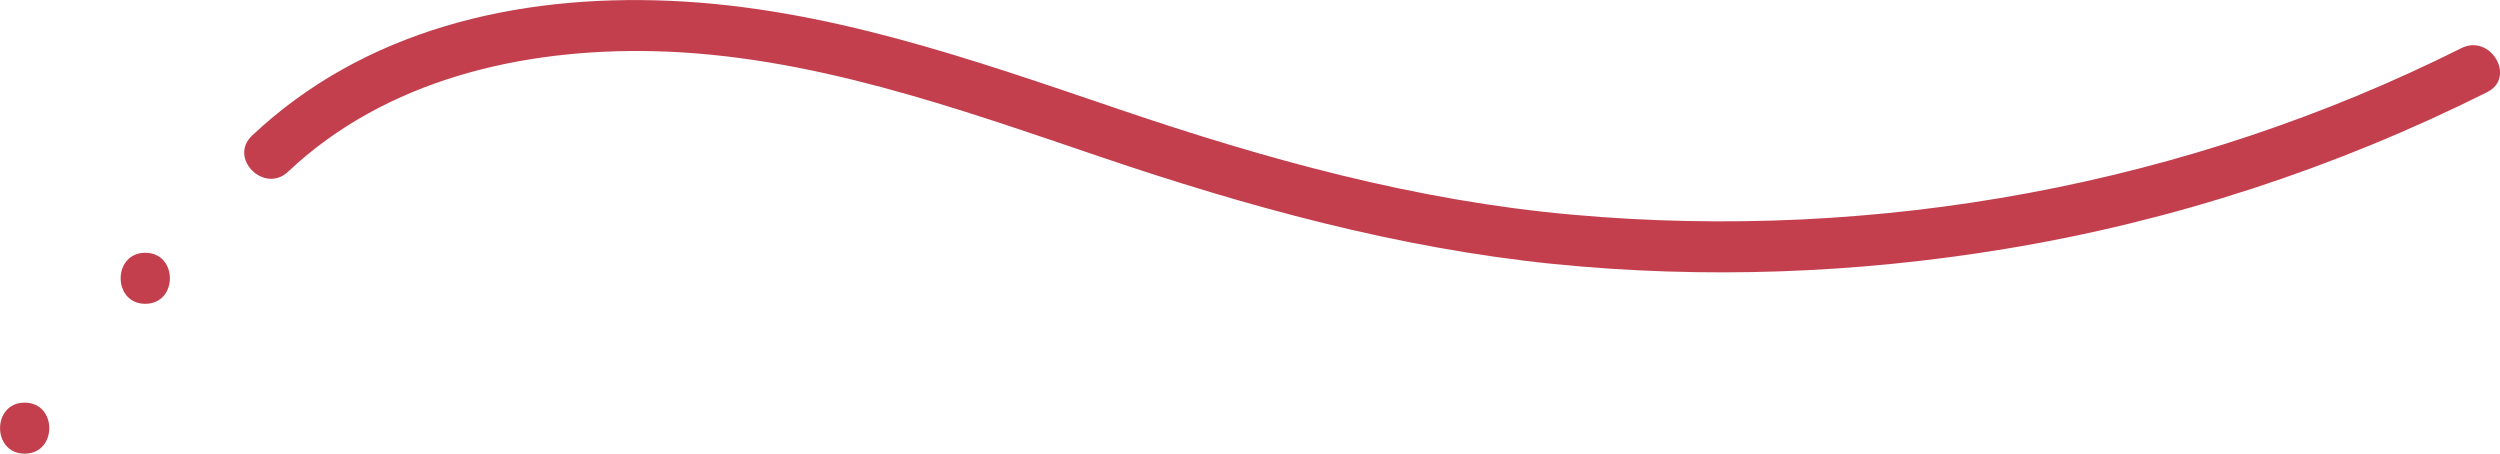 <?xml version="1.0" encoding="UTF-8"?>
<svg id="_レイヤー_1" data-name="レイヤー_1" xmlns="http://www.w3.org/2000/svg" viewBox="0 0 146.97 26.67">
  <defs>
    <style>
      .cls-1 {
        fill: #c33f4e;
      }
    </style>
  </defs>
  <path class="cls-1" d="M16.94,10.09c5.76-5.43,13.8-7.26,21.52-7.08,9.09.22,17.77,3.34,26.29,6.23s17.42,5.35,26.59,6.28c8.85.89,17.79.56,26.56-.89,9.84-1.62,19.4-4.75,28.31-9.21,1.73-.86.21-3.45-1.51-2.59-16.09,8.06-34.37,11.4-52.28,9.79-9.19-.82-17.94-3.24-26.65-6.2S48.53.45,39.42.05,21.39,1.78,14.82,7.97c-1.41,1.33.72,3.45,2.12,2.12h0Z"/>
  <path class="cls-1" d="M8.54,17.86c1.93,0,1.93-3,0-3s-1.93,3,0,3h0Z"/>
  <path class="cls-1" d="M1.45,26.67c1.93,0,1.93-3,0-3s-1.93,3,0,3h0Z"/>
</svg>